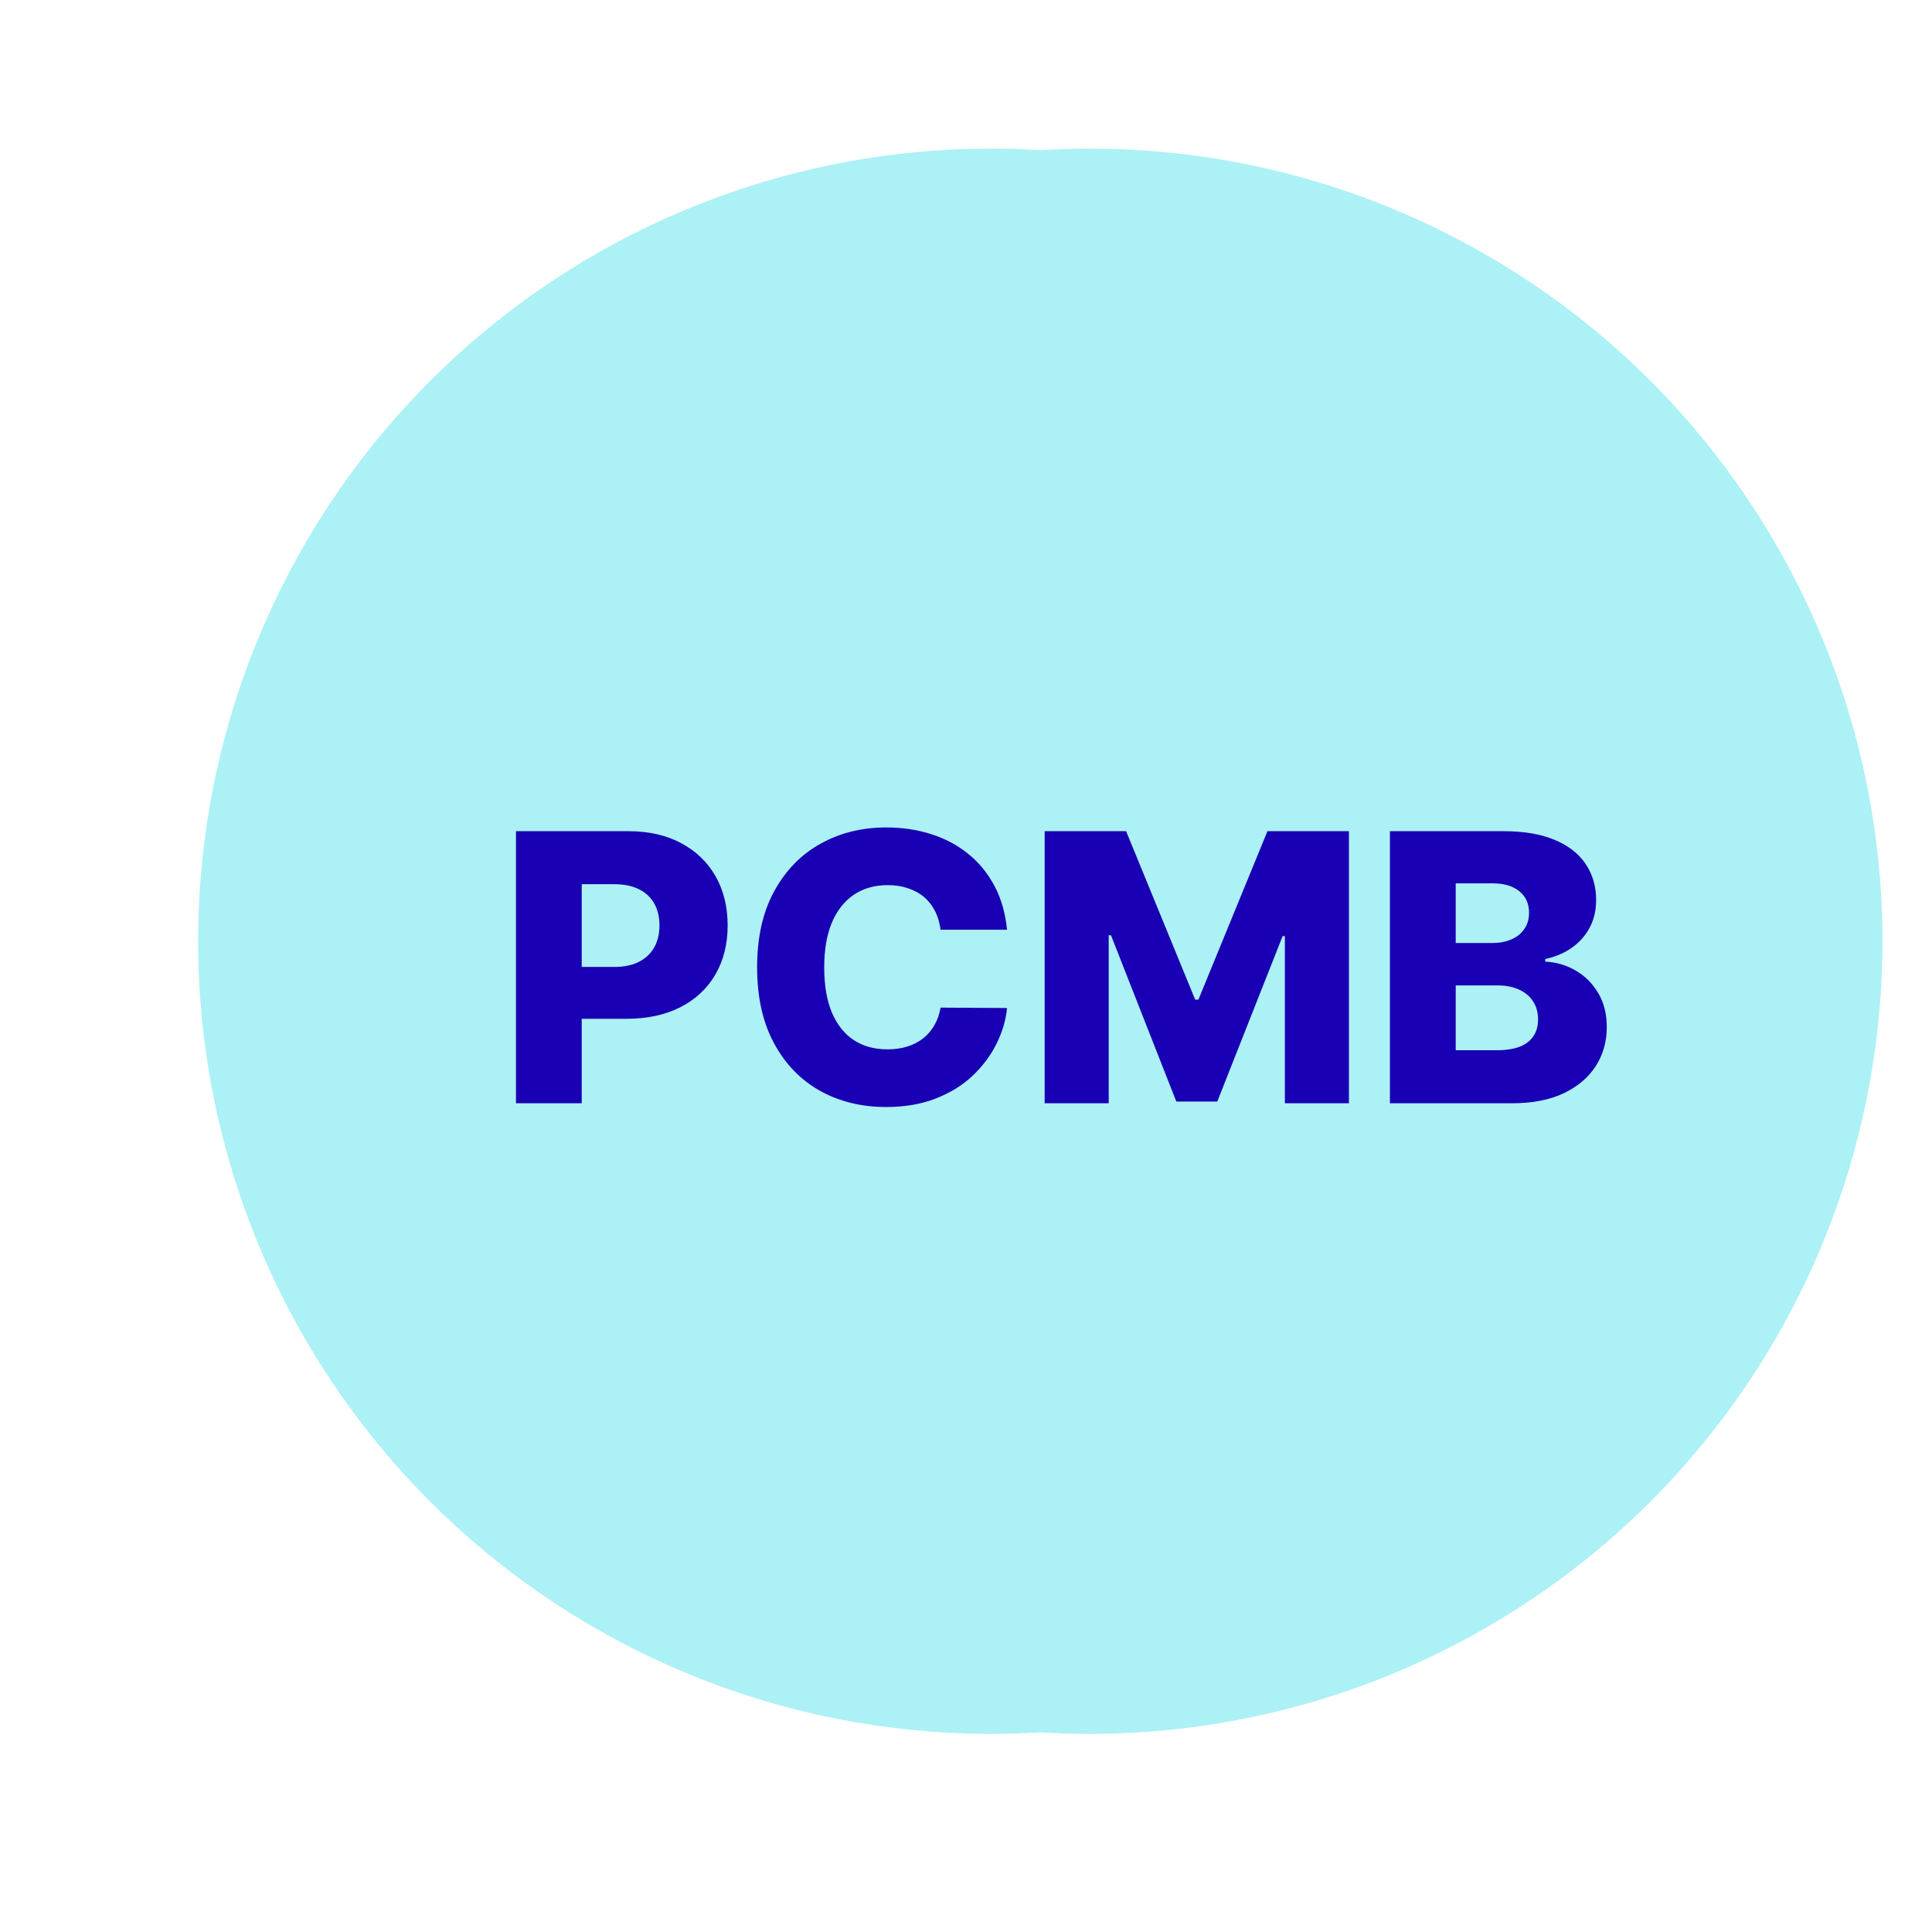 <svg width="59" height="59" viewBox="0 0 59 59" fill="none" xmlns="http://www.w3.org/2000/svg">
<g clip-path="url(#clip0_6_6)">
<circle cx="30.256" cy="28.744" r="24.205" fill="#ACF1F5"/>
<path d="M14.219 32.692V24.713H17.516C18.113 24.713 18.629 24.829 19.062 25.063C19.499 25.294 19.835 25.618 20.072 26.034C20.308 26.447 20.426 26.927 20.426 27.475C20.426 28.026 20.305 28.508 20.064 28.921C19.825 29.331 19.483 29.649 19.039 29.875C18.595 30.101 18.068 30.214 17.457 30.214H15.423V28.695H17.099C17.39 28.695 17.633 28.644 17.827 28.543C18.025 28.441 18.174 28.3 18.275 28.118C18.377 27.934 18.427 27.719 18.427 27.475C18.427 27.228 18.377 27.015 18.275 26.836C18.174 26.654 18.025 26.514 17.827 26.415C17.63 26.317 17.387 26.267 17.099 26.267H16.148V32.692H14.219ZM28.62 27.604H26.672C26.646 27.404 26.593 27.223 26.512 27.062C26.432 26.901 26.325 26.763 26.193 26.649C26.06 26.535 25.903 26.448 25.721 26.388C25.542 26.326 25.343 26.294 25.125 26.294C24.738 26.294 24.404 26.389 24.124 26.579C23.846 26.769 23.632 27.043 23.481 27.401C23.333 27.759 23.259 28.193 23.259 28.703C23.259 29.232 23.334 29.677 23.485 30.035C23.638 30.391 23.852 30.66 24.128 30.841C24.406 31.021 24.734 31.11 25.113 31.11C25.326 31.11 25.52 31.083 25.694 31.029C25.871 30.974 26.025 30.895 26.158 30.791C26.293 30.684 26.403 30.556 26.489 30.405C26.577 30.252 26.638 30.079 26.672 29.887L28.62 29.899C28.586 30.252 28.484 30.6 28.312 30.943C28.144 31.286 27.911 31.599 27.615 31.882C27.319 32.162 26.958 32.386 26.532 32.552C26.108 32.718 25.623 32.801 25.075 32.801C24.352 32.801 23.706 32.643 23.134 32.326C22.565 32.007 22.116 31.542 21.786 30.931C21.456 30.321 21.291 29.578 21.291 28.703C21.291 27.825 21.459 27.08 21.794 26.47C22.129 25.859 22.582 25.396 23.154 25.079C23.725 24.762 24.365 24.604 25.075 24.604C25.558 24.604 26.005 24.671 26.415 24.806C26.825 24.939 27.186 25.133 27.498 25.391C27.81 25.645 28.063 25.958 28.258 26.33C28.453 26.701 28.573 27.126 28.62 27.604ZM29.724 24.713H32.112L34.138 29.653H34.232L36.258 24.713H38.647V32.692H36.768V27.791H36.702L34.785 32.642H33.585L31.668 27.763H31.602V32.692H29.724V24.713ZM39.849 32.692V24.713H43.177C43.774 24.713 44.274 24.797 44.677 24.966C45.082 25.135 45.386 25.371 45.589 25.675C45.794 25.979 45.897 26.331 45.897 26.731C45.897 27.035 45.833 27.306 45.706 27.545C45.578 27.782 45.403 27.978 45.18 28.134C44.956 28.289 44.698 28.398 44.404 28.461V28.539C44.726 28.554 45.024 28.641 45.297 28.8C45.572 28.958 45.793 29.179 45.959 29.462C46.125 29.743 46.208 30.075 46.208 30.46C46.208 30.888 46.099 31.271 45.881 31.609C45.663 31.944 45.347 32.209 44.934 32.404C44.521 32.596 44.02 32.692 43.43 32.692H39.849ZM41.778 31.138H42.97C43.389 31.138 43.697 31.058 43.894 30.9C44.094 30.741 44.194 30.521 44.194 30.238C44.194 30.032 44.146 29.856 44.05 29.708C43.954 29.557 43.817 29.442 43.641 29.361C43.464 29.278 43.252 29.236 43.005 29.236H41.778V31.138ZM41.778 27.993H42.846C43.056 27.993 43.243 27.958 43.407 27.888C43.571 27.818 43.698 27.717 43.789 27.584C43.882 27.452 43.929 27.292 43.929 27.105C43.929 26.837 43.834 26.627 43.645 26.474C43.455 26.32 43.199 26.244 42.877 26.244H41.778V27.993Z" fill="#1900B4"/>
<circle cx="33.282" cy="28.744" r="24.205" fill="#ACF1F5"/>
<path d="M15.757 33.692V25.383H19.19C19.812 25.383 20.349 25.505 20.8 25.748C21.255 25.989 21.605 26.326 21.851 26.758C22.097 27.188 22.221 27.689 22.221 28.259C22.221 28.833 22.095 29.335 21.843 29.765C21.594 30.192 21.239 30.523 20.776 30.759C20.314 30.994 19.764 31.112 19.129 31.112H17.011V29.529H18.756C19.058 29.529 19.311 29.477 19.514 29.371C19.72 29.266 19.875 29.118 19.981 28.929C20.086 28.737 20.139 28.514 20.139 28.259C20.139 28.003 20.086 27.781 19.981 27.594C19.875 27.405 19.72 27.259 19.514 27.156C19.309 27.053 19.056 27.002 18.756 27.002H17.765V33.692H15.757ZM30.753 28.393H28.724C28.697 28.185 28.642 27.997 28.558 27.829C28.474 27.662 28.363 27.518 28.225 27.399C28.087 27.28 27.924 27.19 27.734 27.128C27.548 27.063 27.341 27.03 27.114 27.03C26.711 27.03 26.363 27.129 26.071 27.326C25.782 27.524 25.558 27.809 25.401 28.182C25.247 28.556 25.17 29.007 25.17 29.538C25.17 30.089 25.249 30.552 25.405 30.925C25.565 31.296 25.788 31.576 26.075 31.765C26.364 31.952 26.706 32.045 27.101 32.045C27.323 32.045 27.525 32.017 27.706 31.96C27.89 31.903 28.051 31.82 28.189 31.712C28.329 31.601 28.444 31.468 28.534 31.311C28.626 31.151 28.689 30.971 28.724 30.771L30.753 30.783C30.718 31.151 30.611 31.514 30.433 31.871C30.257 32.228 30.015 32.553 29.706 32.848C29.398 33.141 29.022 33.373 28.578 33.546C28.137 33.719 27.632 33.806 27.061 33.806C26.309 33.806 25.635 33.641 25.04 33.311C24.448 32.978 23.98 32.494 23.637 31.858C23.293 31.223 23.121 30.449 23.121 29.538C23.121 28.623 23.296 27.848 23.645 27.213C23.994 26.577 24.465 26.094 25.061 25.764C25.656 25.434 26.322 25.269 27.061 25.269C27.564 25.269 28.029 25.34 28.457 25.48C28.884 25.618 29.26 25.821 29.584 26.089C29.909 26.354 30.173 26.68 30.376 27.067C30.579 27.453 30.704 27.896 30.753 28.393ZM31.902 25.383H34.389L36.499 30.528H36.597L38.706 25.383H41.194V33.692H39.238V28.588H39.169L37.173 33.64H35.923L33.927 28.56H33.858V33.692H31.902V25.383ZM42.446 33.692V25.383H45.911C46.533 25.383 47.054 25.471 47.473 25.647C47.895 25.822 48.212 26.069 48.423 26.385C48.636 26.701 48.743 27.068 48.743 27.485C48.743 27.801 48.677 28.084 48.544 28.332C48.412 28.579 48.229 28.783 47.997 28.945C47.764 29.108 47.495 29.221 47.189 29.286V29.367C47.525 29.383 47.834 29.474 48.118 29.639C48.405 29.804 48.635 30.034 48.808 30.329C48.981 30.621 49.068 30.967 49.068 31.367C49.068 31.814 48.954 32.213 48.727 32.564C48.5 32.913 48.171 33.189 47.741 33.392C47.311 33.592 46.789 33.692 46.175 33.692H42.446ZM44.455 32.073H45.696C46.132 32.073 46.452 31.991 46.658 31.826C46.866 31.661 46.97 31.431 46.97 31.136C46.97 30.922 46.92 30.739 46.82 30.584C46.72 30.427 46.578 30.307 46.394 30.223C46.21 30.137 45.99 30.093 45.733 30.093H44.455V32.073ZM44.455 28.799H45.566C45.785 28.799 45.98 28.763 46.151 28.69C46.321 28.617 46.454 28.511 46.548 28.373C46.646 28.235 46.694 28.069 46.694 27.874C46.694 27.596 46.596 27.376 46.398 27.217C46.201 27.057 45.934 26.977 45.599 26.977H44.455V28.799Z" fill="#1900B4"/>
</g>
<defs>
<clipPath id="clip0_6_6">
<rect width="59" height="59" fill="white"/>
</clipPath>
</defs>
</svg>
